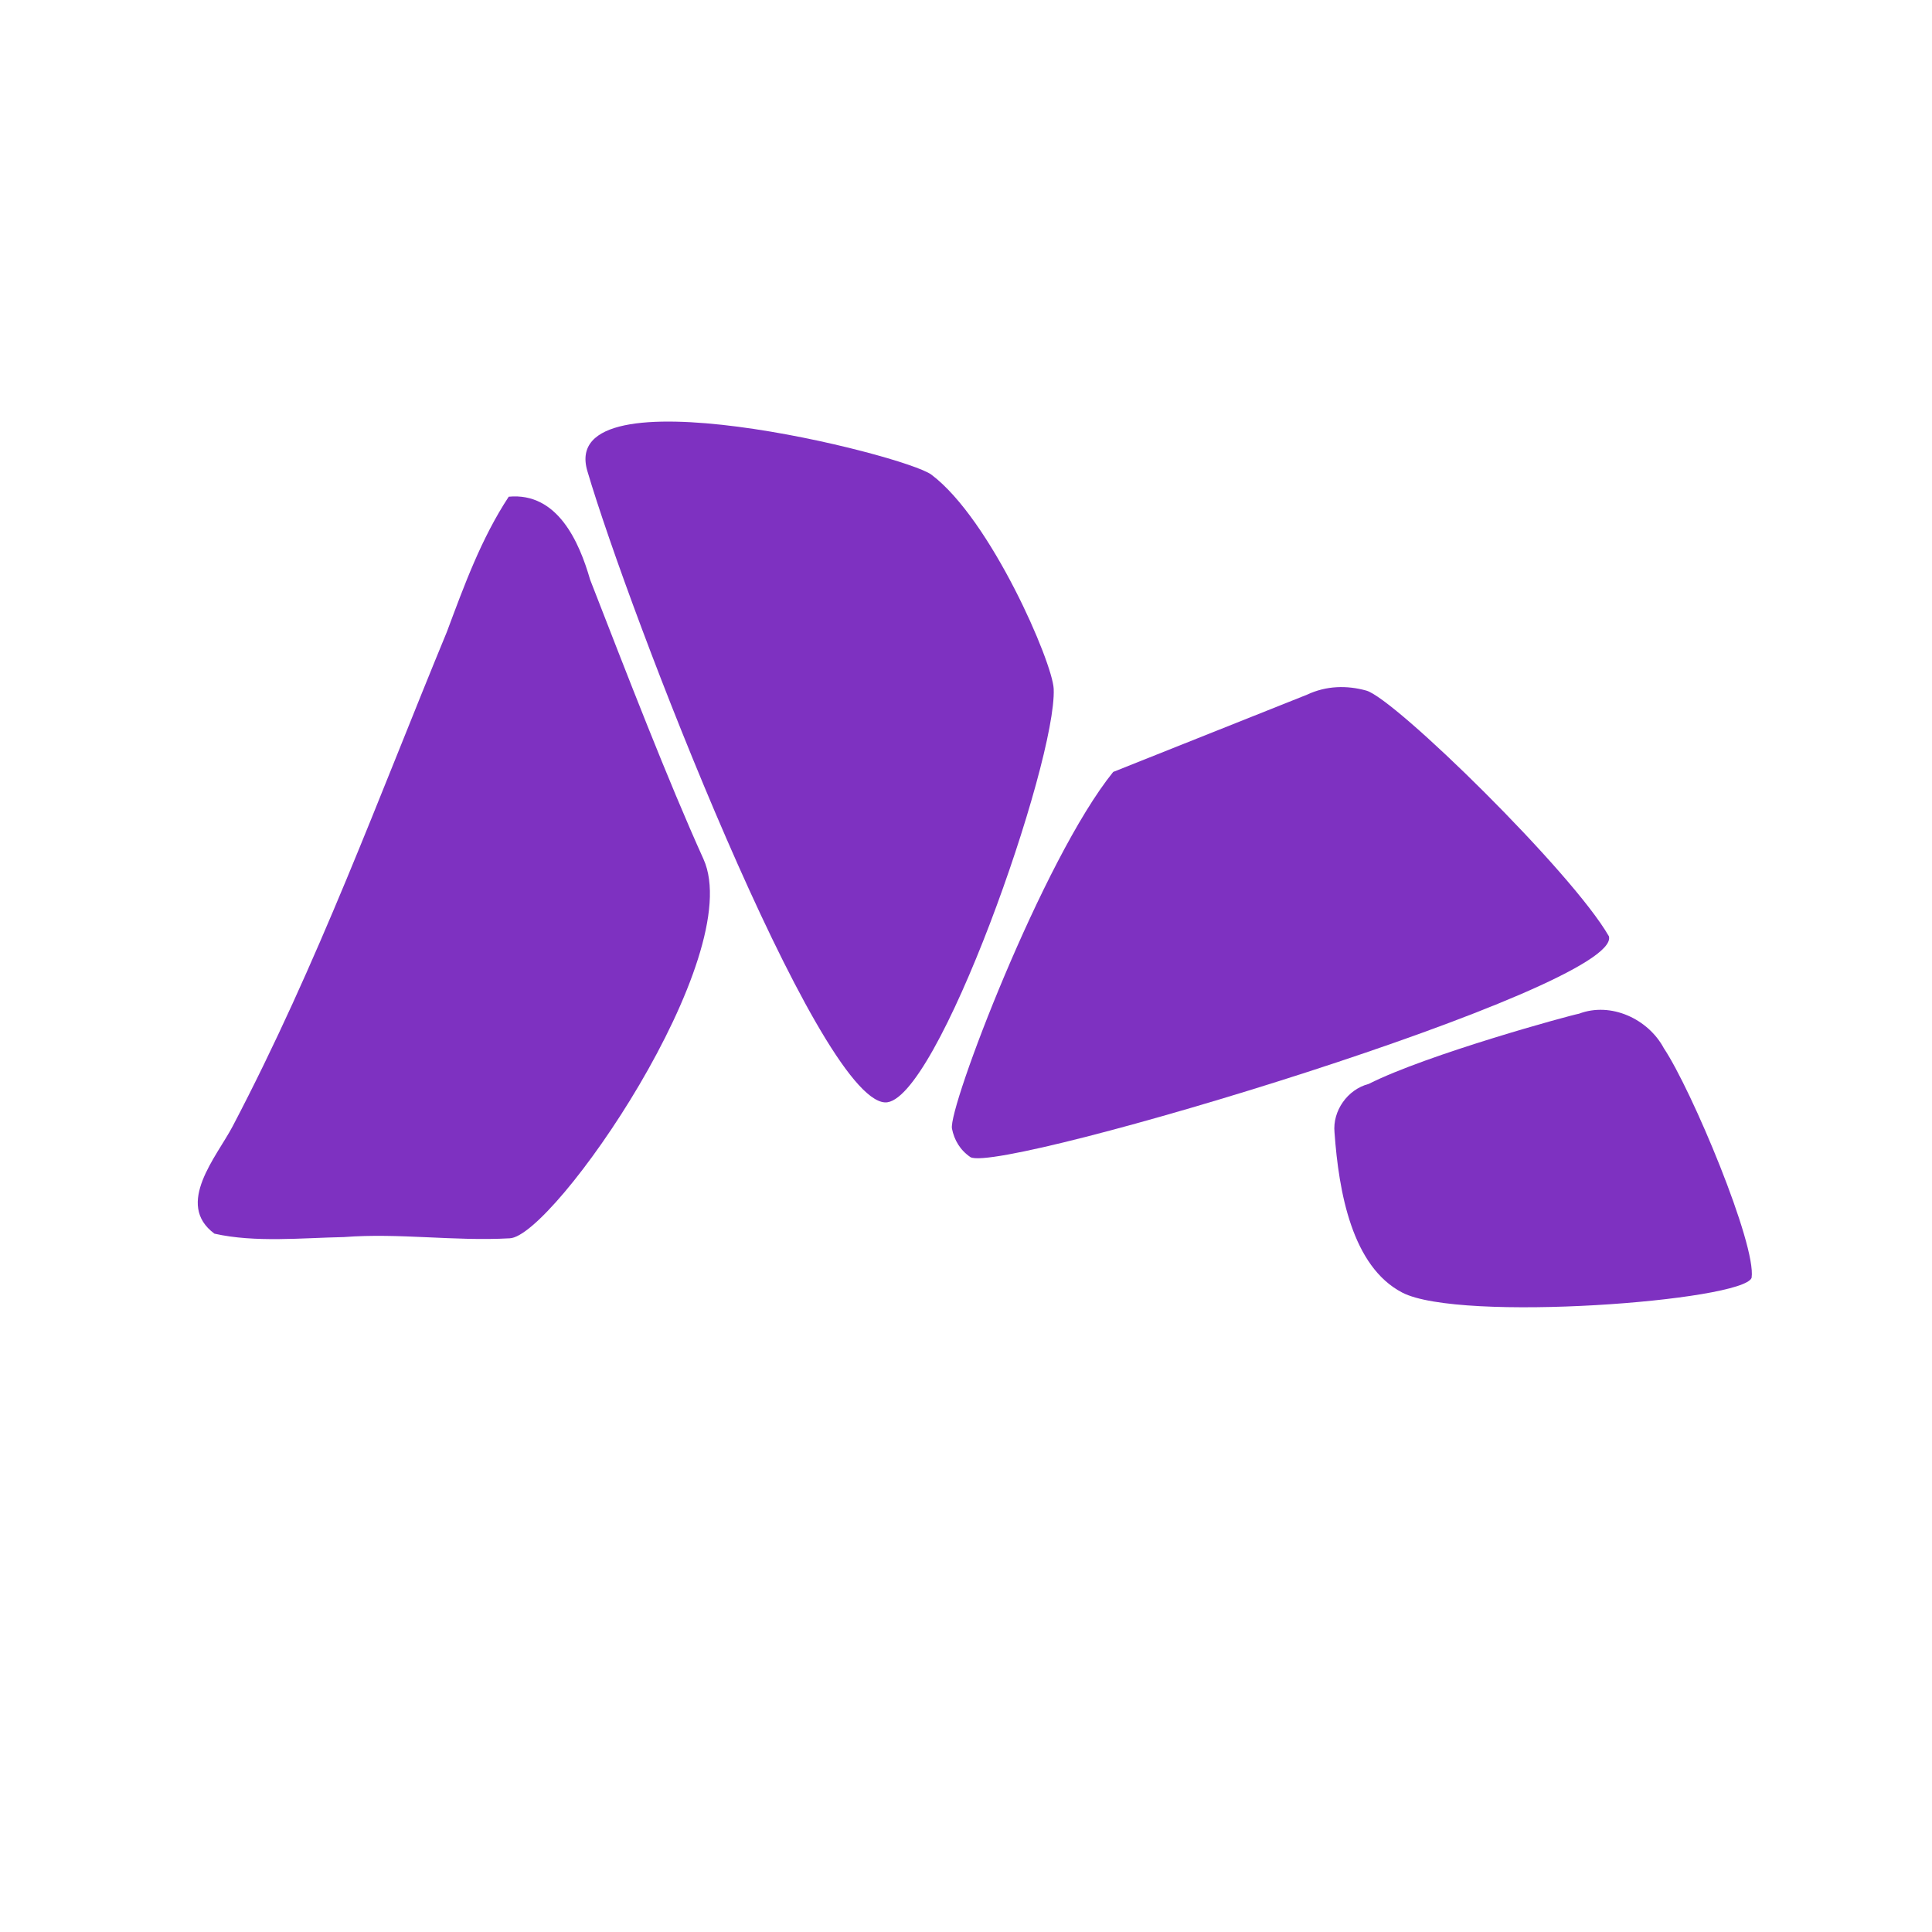 <svg width="512" height="512" version="1.1" viewBox="0 0 512 512" xmlns="http://www.w3.org/2000/svg">
 <g transform="matrix(2.4 0 0 2.4 1770.9 395.63)" fill="#7E31C1" stroke-width="1.502">
  <path d="m-673.02-112.84c-3.348-11.36 35.05-1.805 37.994 0.409 6.574 4.944 13.375 20.734 13.501 23.649 0.346 8.045-12.948 45.953-18.629 45.664-7.488-0.381-28.259-54.09-32.866-69.722zm37.548-0.563h-7e-3zm-37.173 0h0.497z"/>
  <path d="m-681.7-110c5.389-0.502 7.783 4.986 8.985 9.156 4.091 10.511 8.593 22.185 12.518 30.858 4.863 10.745-16.588 41.726-21.401 41.875-6.098 0.342-12.205-0.609-18.311-0.136-4.578 0.089-9.809 0.633-14.285-0.376-4.412-3.252 0.252-8.508 2.01-11.859 9.428-17.973 16.092-36.282 23.646-54.576 1.925-5.146 3.795-10.314 6.838-14.942zm-34.545 78.664v0.702z"/>
  <path d="m-593.56-88.135c2.147-1.008 4.403-1.048 6.547-0.458 3.152 0.867 22.739 20.052 26.793 27.13 1.627 5.62-66.973 26.238-70.487 24.396-1.166-0.789-1.804-1.91-2.05-3.153-0.445-2.242 10.018-29.752 17.803-39.389m-12.209 43.291h-0.367zm60.077-21.027h-0.367zm-0.469-13.799c-0.315-0.315-0.506-0.506 0 0zm-25.439-17.742h0.367z"/>
  <path d="m-563.52-52.912c3.525-1.334 7.635 0.57 9.368 3.811 3.09 4.629 10.233 21.698 9.691 25.35-0.906 2.561-32.207 4.952-38.584 1.629-5.529-2.881-7-11.07-7.472-17.679-0.233-2.387 1.445-4.754 3.763-5.352 6.518-3.288 22.324-7.608 23.234-7.758m21.027 29.851v0zm-16.334-30.602c-0.315 0-0.845 0 0 0zm-4.13 0c0.184 0 0.139 0 0 0z"/>
 </g>
</svg>
